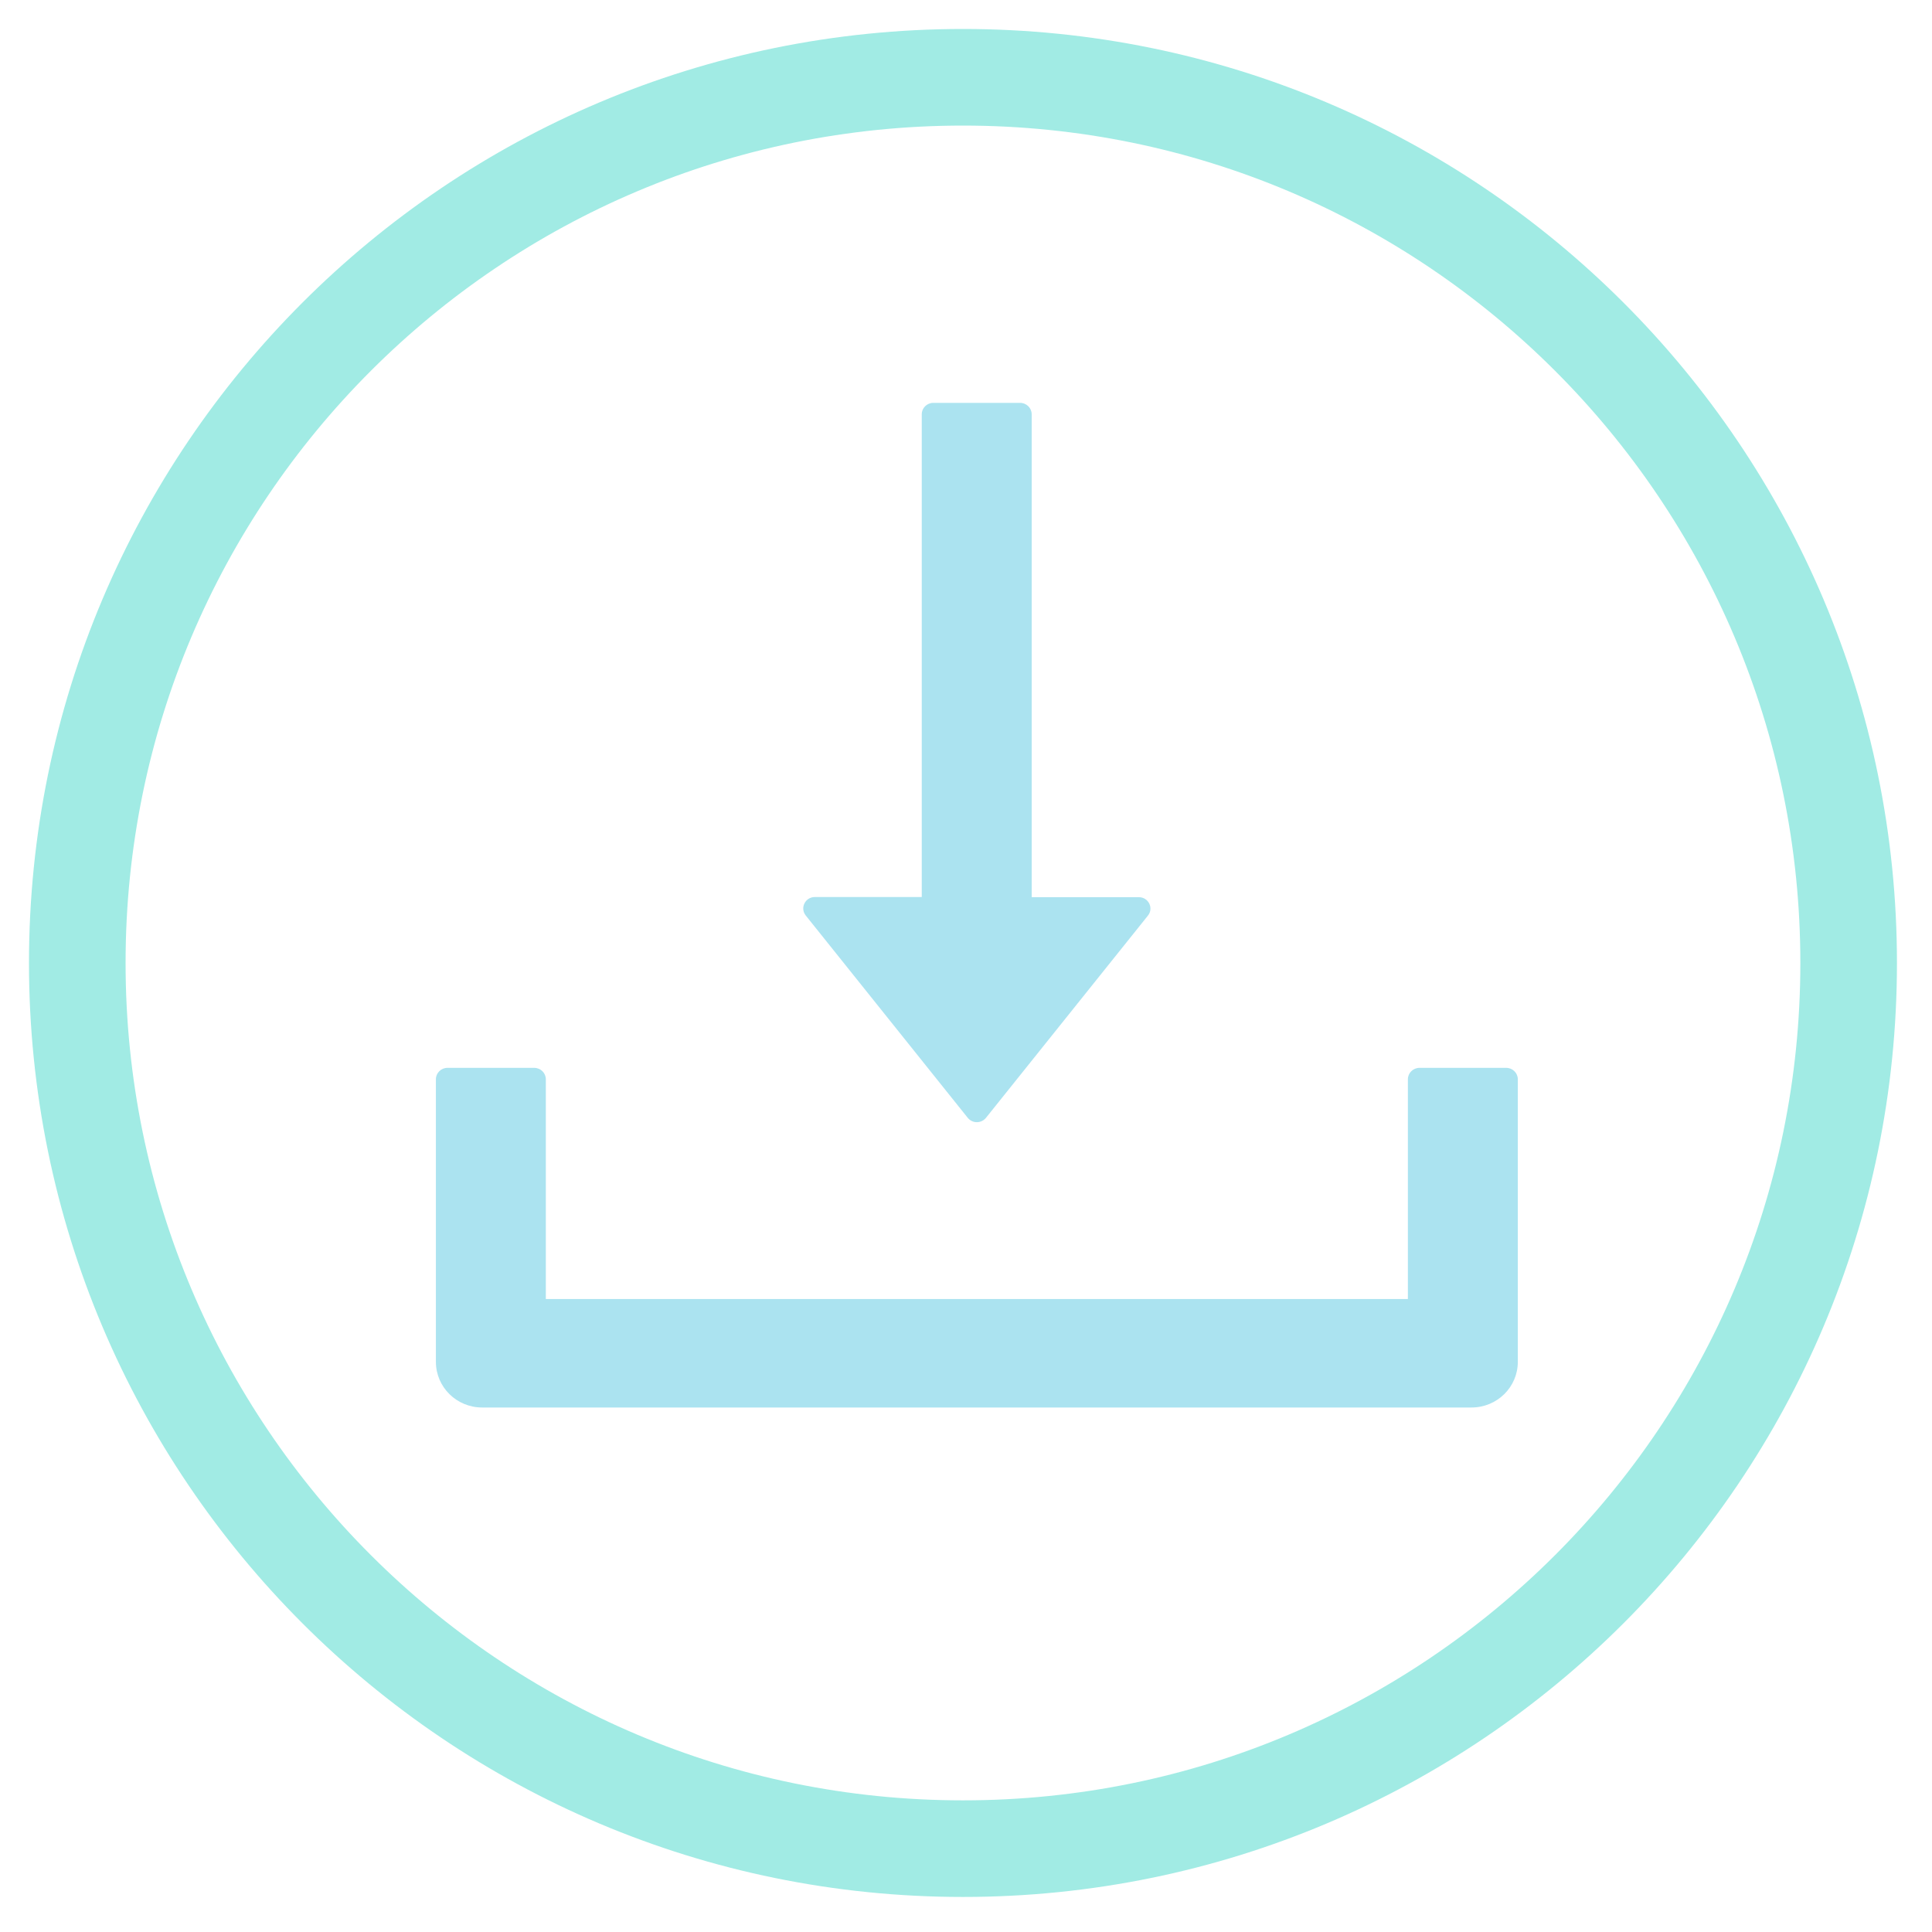 <svg width="50" height="50" viewBox="0 0 50 50" fill="none" xmlns="http://www.w3.org/2000/svg">
<path d="M25.045 28.929C25.073 28.964 25.109 28.992 25.15 29.012C25.191 29.032 25.235 29.042 25.281 29.042C25.326 29.042 25.371 29.032 25.412 29.012C25.453 28.992 25.489 28.964 25.517 28.929L29.709 23.695C29.863 23.503 29.724 23.219 29.473 23.219H26.7V10.721C26.7 10.559 26.565 10.426 26.4 10.426H24.154C23.989 10.426 23.855 10.559 23.855 10.721V23.215H21.088C20.837 23.215 20.699 23.5 20.852 23.692L25.045 28.929ZM38.981 27.636H36.735C36.571 27.636 36.436 27.769 36.436 27.931V33.619H14.126V27.931C14.126 27.769 13.991 27.636 13.826 27.636H11.58C11.415 27.636 11.281 27.769 11.281 27.931V35.244C11.281 35.898 11.816 36.426 12.479 36.426H38.083C38.745 36.426 39.281 35.898 39.281 35.244V27.931C39.281 27.769 39.146 27.636 38.981 27.636Z" fill="#ABE3F0"/>
<path d="M24.922 47.843C37.581 47.843 47.843 37.581 47.843 24.922C47.843 12.262 37.581 2 24.922 2C12.262 2 2 12.262 2 24.922C2 37.581 12.262 47.843 24.922 47.843Z" stroke="#A1EBE4" stroke-width="2.5" stroke-miterlimit="10"/>
</svg>

